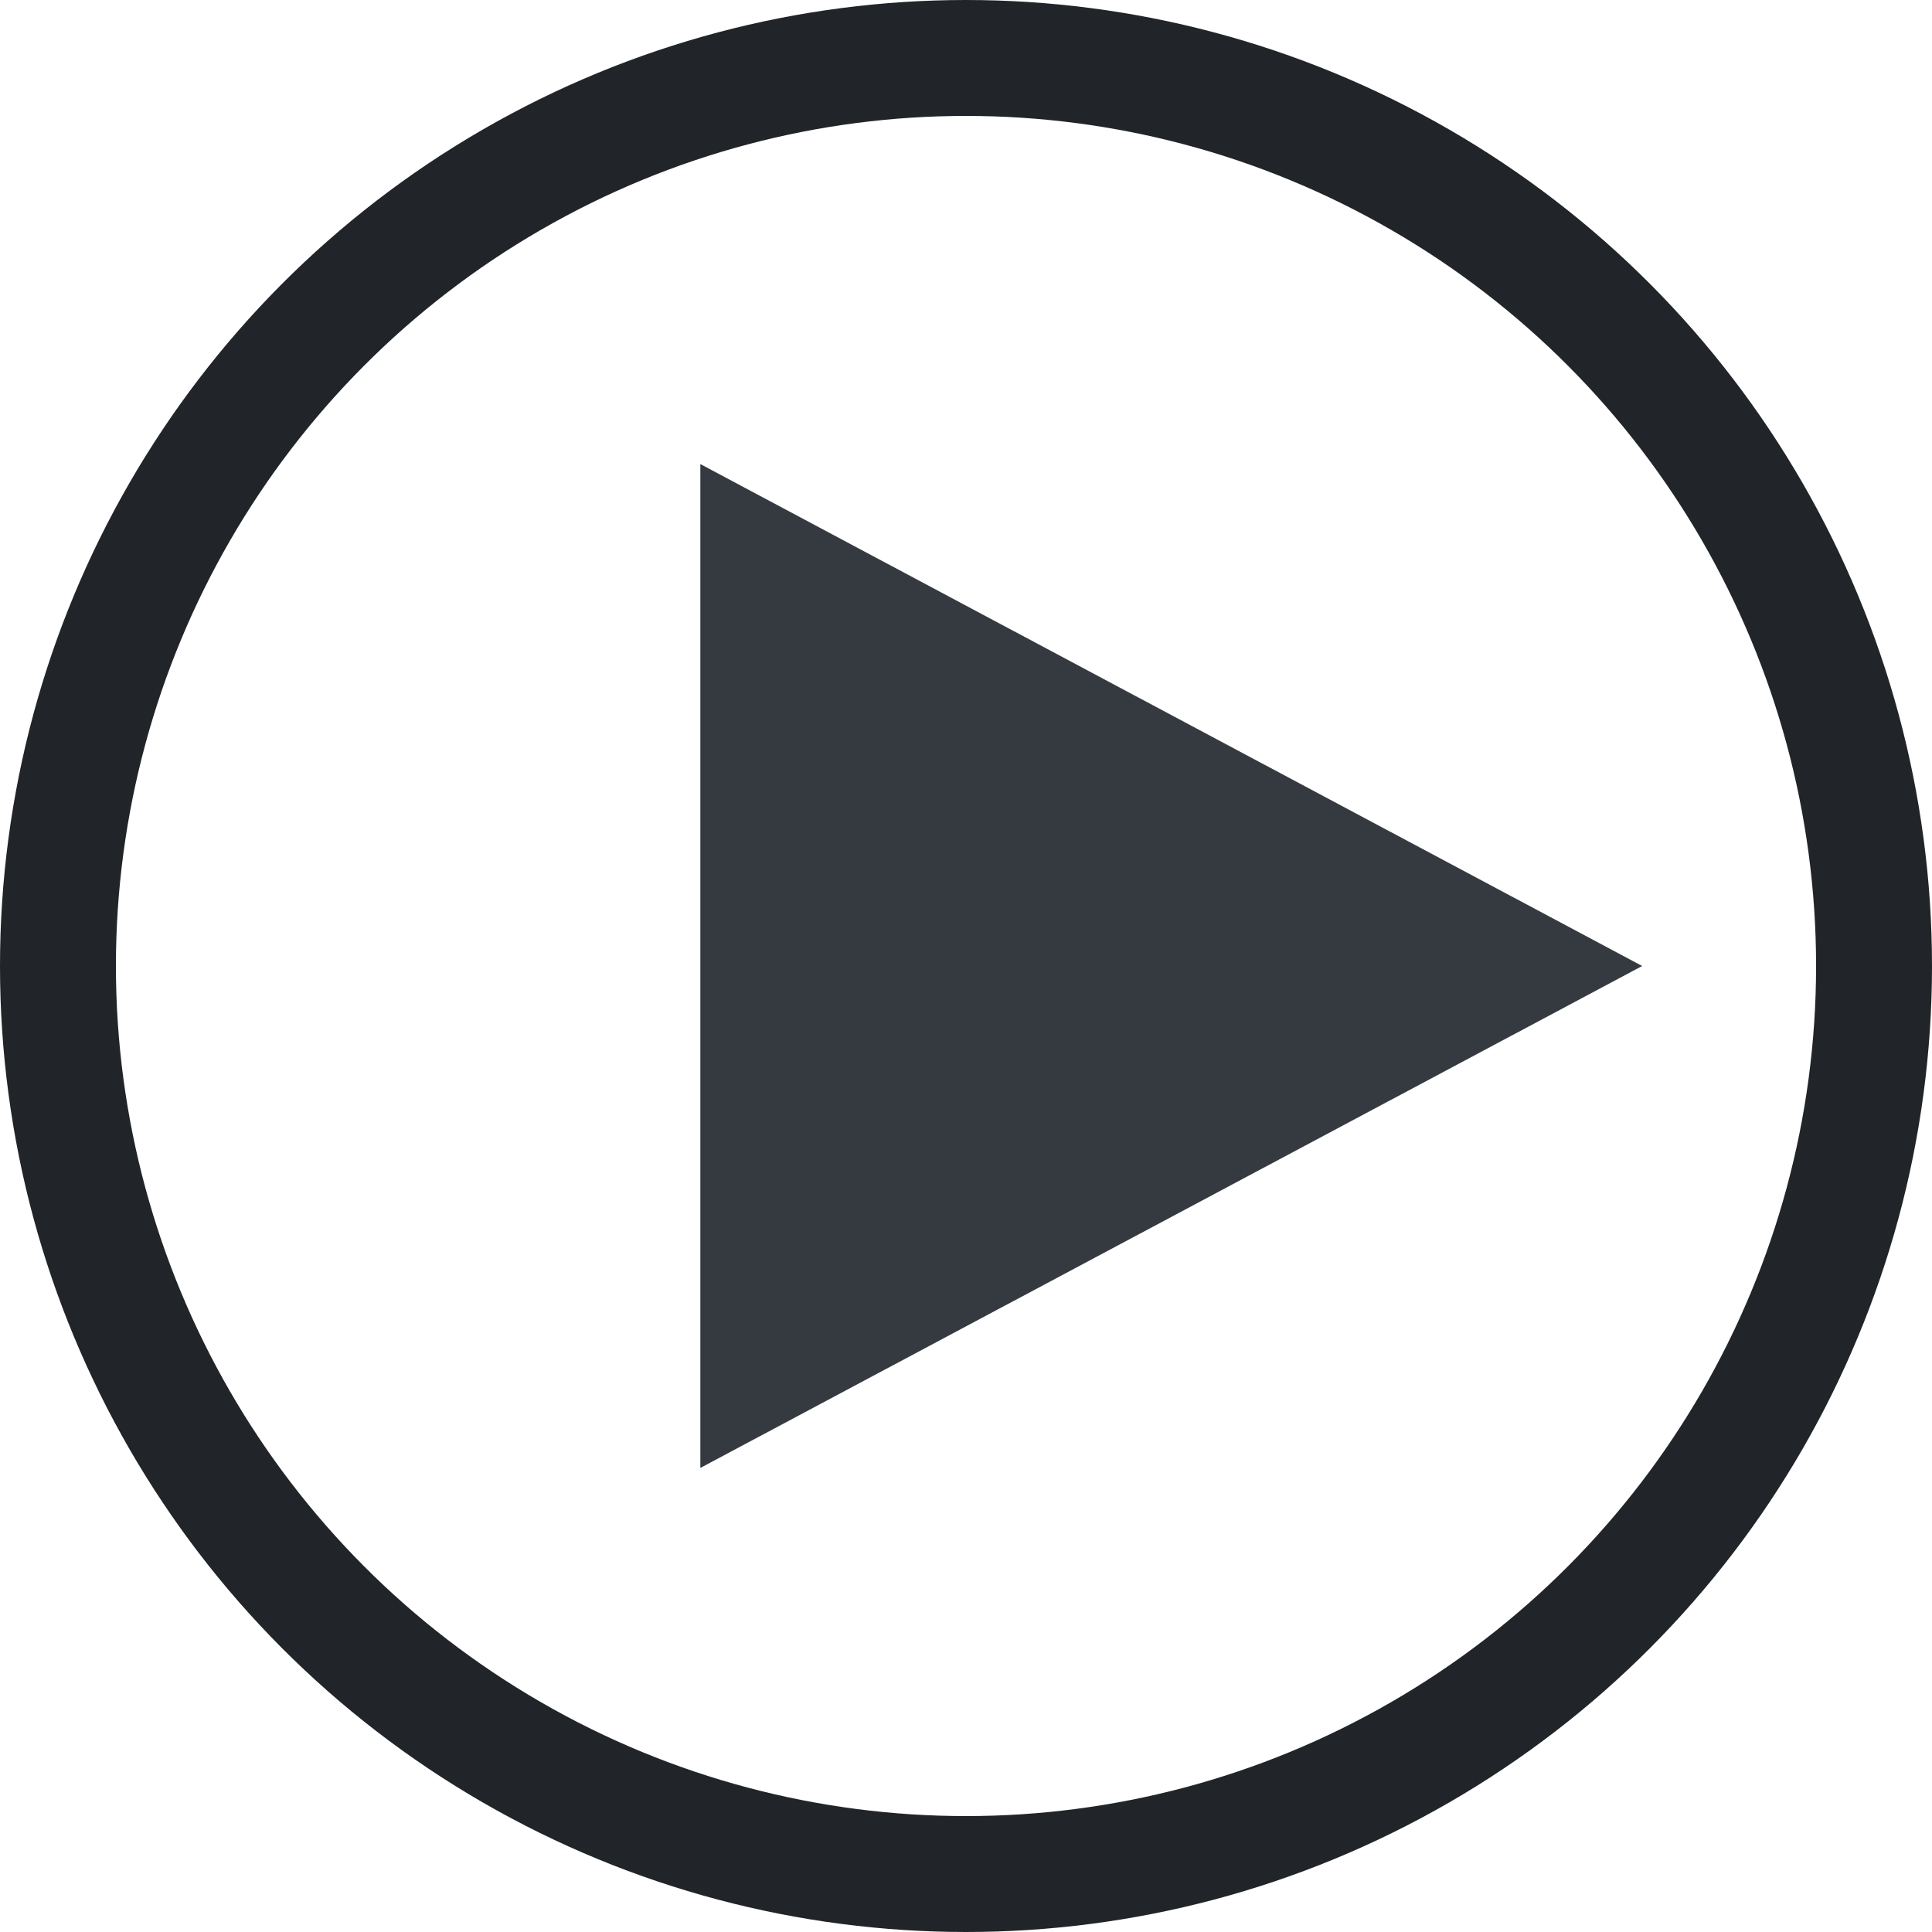 <svg width="20" height="20" viewBox="0 0 20 20" fill="none" xmlns="http://www.w3.org/2000/svg">
<path d="M17 10L7.25 15.196L7.25 4.804L17 10Z" fill="#343A40"/>
<circle cx="10" cy="10" r="9.4" stroke="#212529" stroke-width="1.2"/>
</svg>
